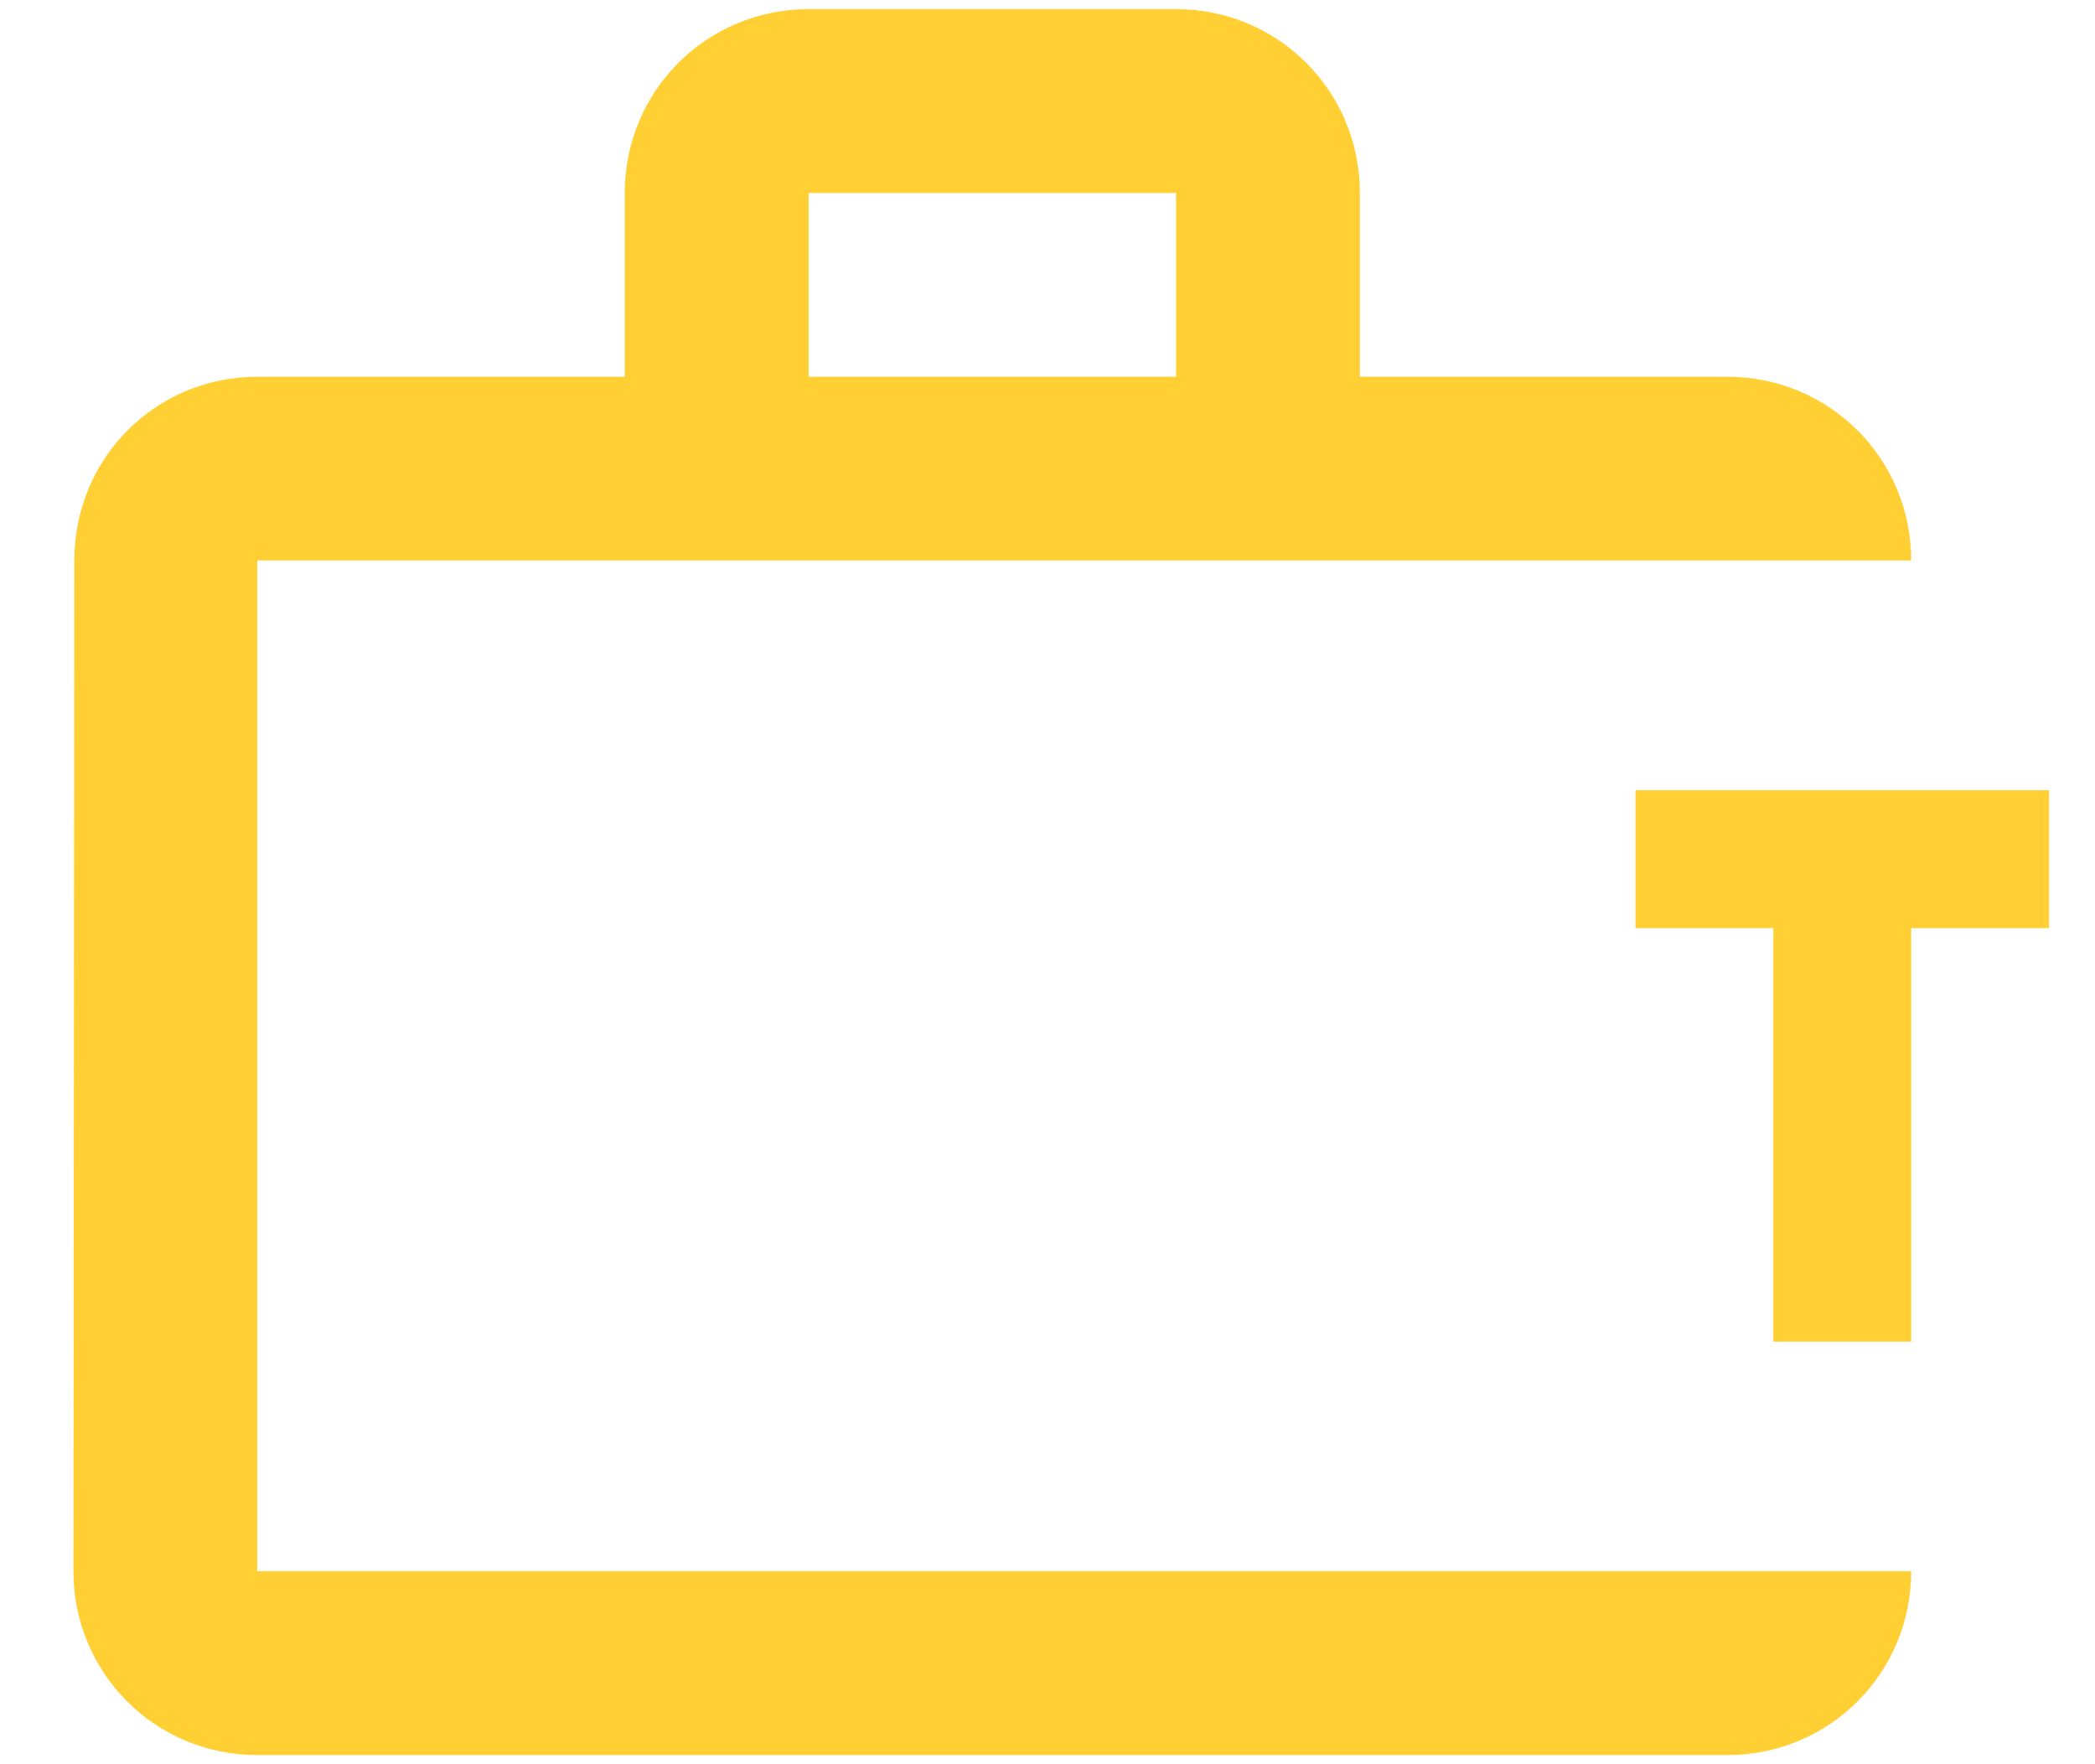 <svg width="19" height="16" viewBox="0 0 19 16" fill="none" xmlns="http://www.w3.org/2000/svg">
<path fill-rule="evenodd" clip-rule="evenodd" d="M15.666 3.417C16.591 3.417 17.333 4.158 17.333 5.083H15.666H2.333V14.25H15.666H17.333C17.333 15.175 16.591 15.917 15.666 15.917H2.333C1.408 15.917 0.666 15.175 0.666 14.25L0.674 5.083C0.674 4.158 1.408 3.417 2.333 3.417H5.666V1.75C5.666 0.825 6.408 0.083 7.333 0.083H10.666C11.591 0.083 12.333 0.825 12.333 1.75V3.417H15.666ZM10.666 1.75V3.417H7.333V1.75H10.666ZM16.083 8.417H14.833V7.167H18.583V8.417H17.333V12.167H16.083V8.417Z" fill="#FFCF33"/>
</svg>
